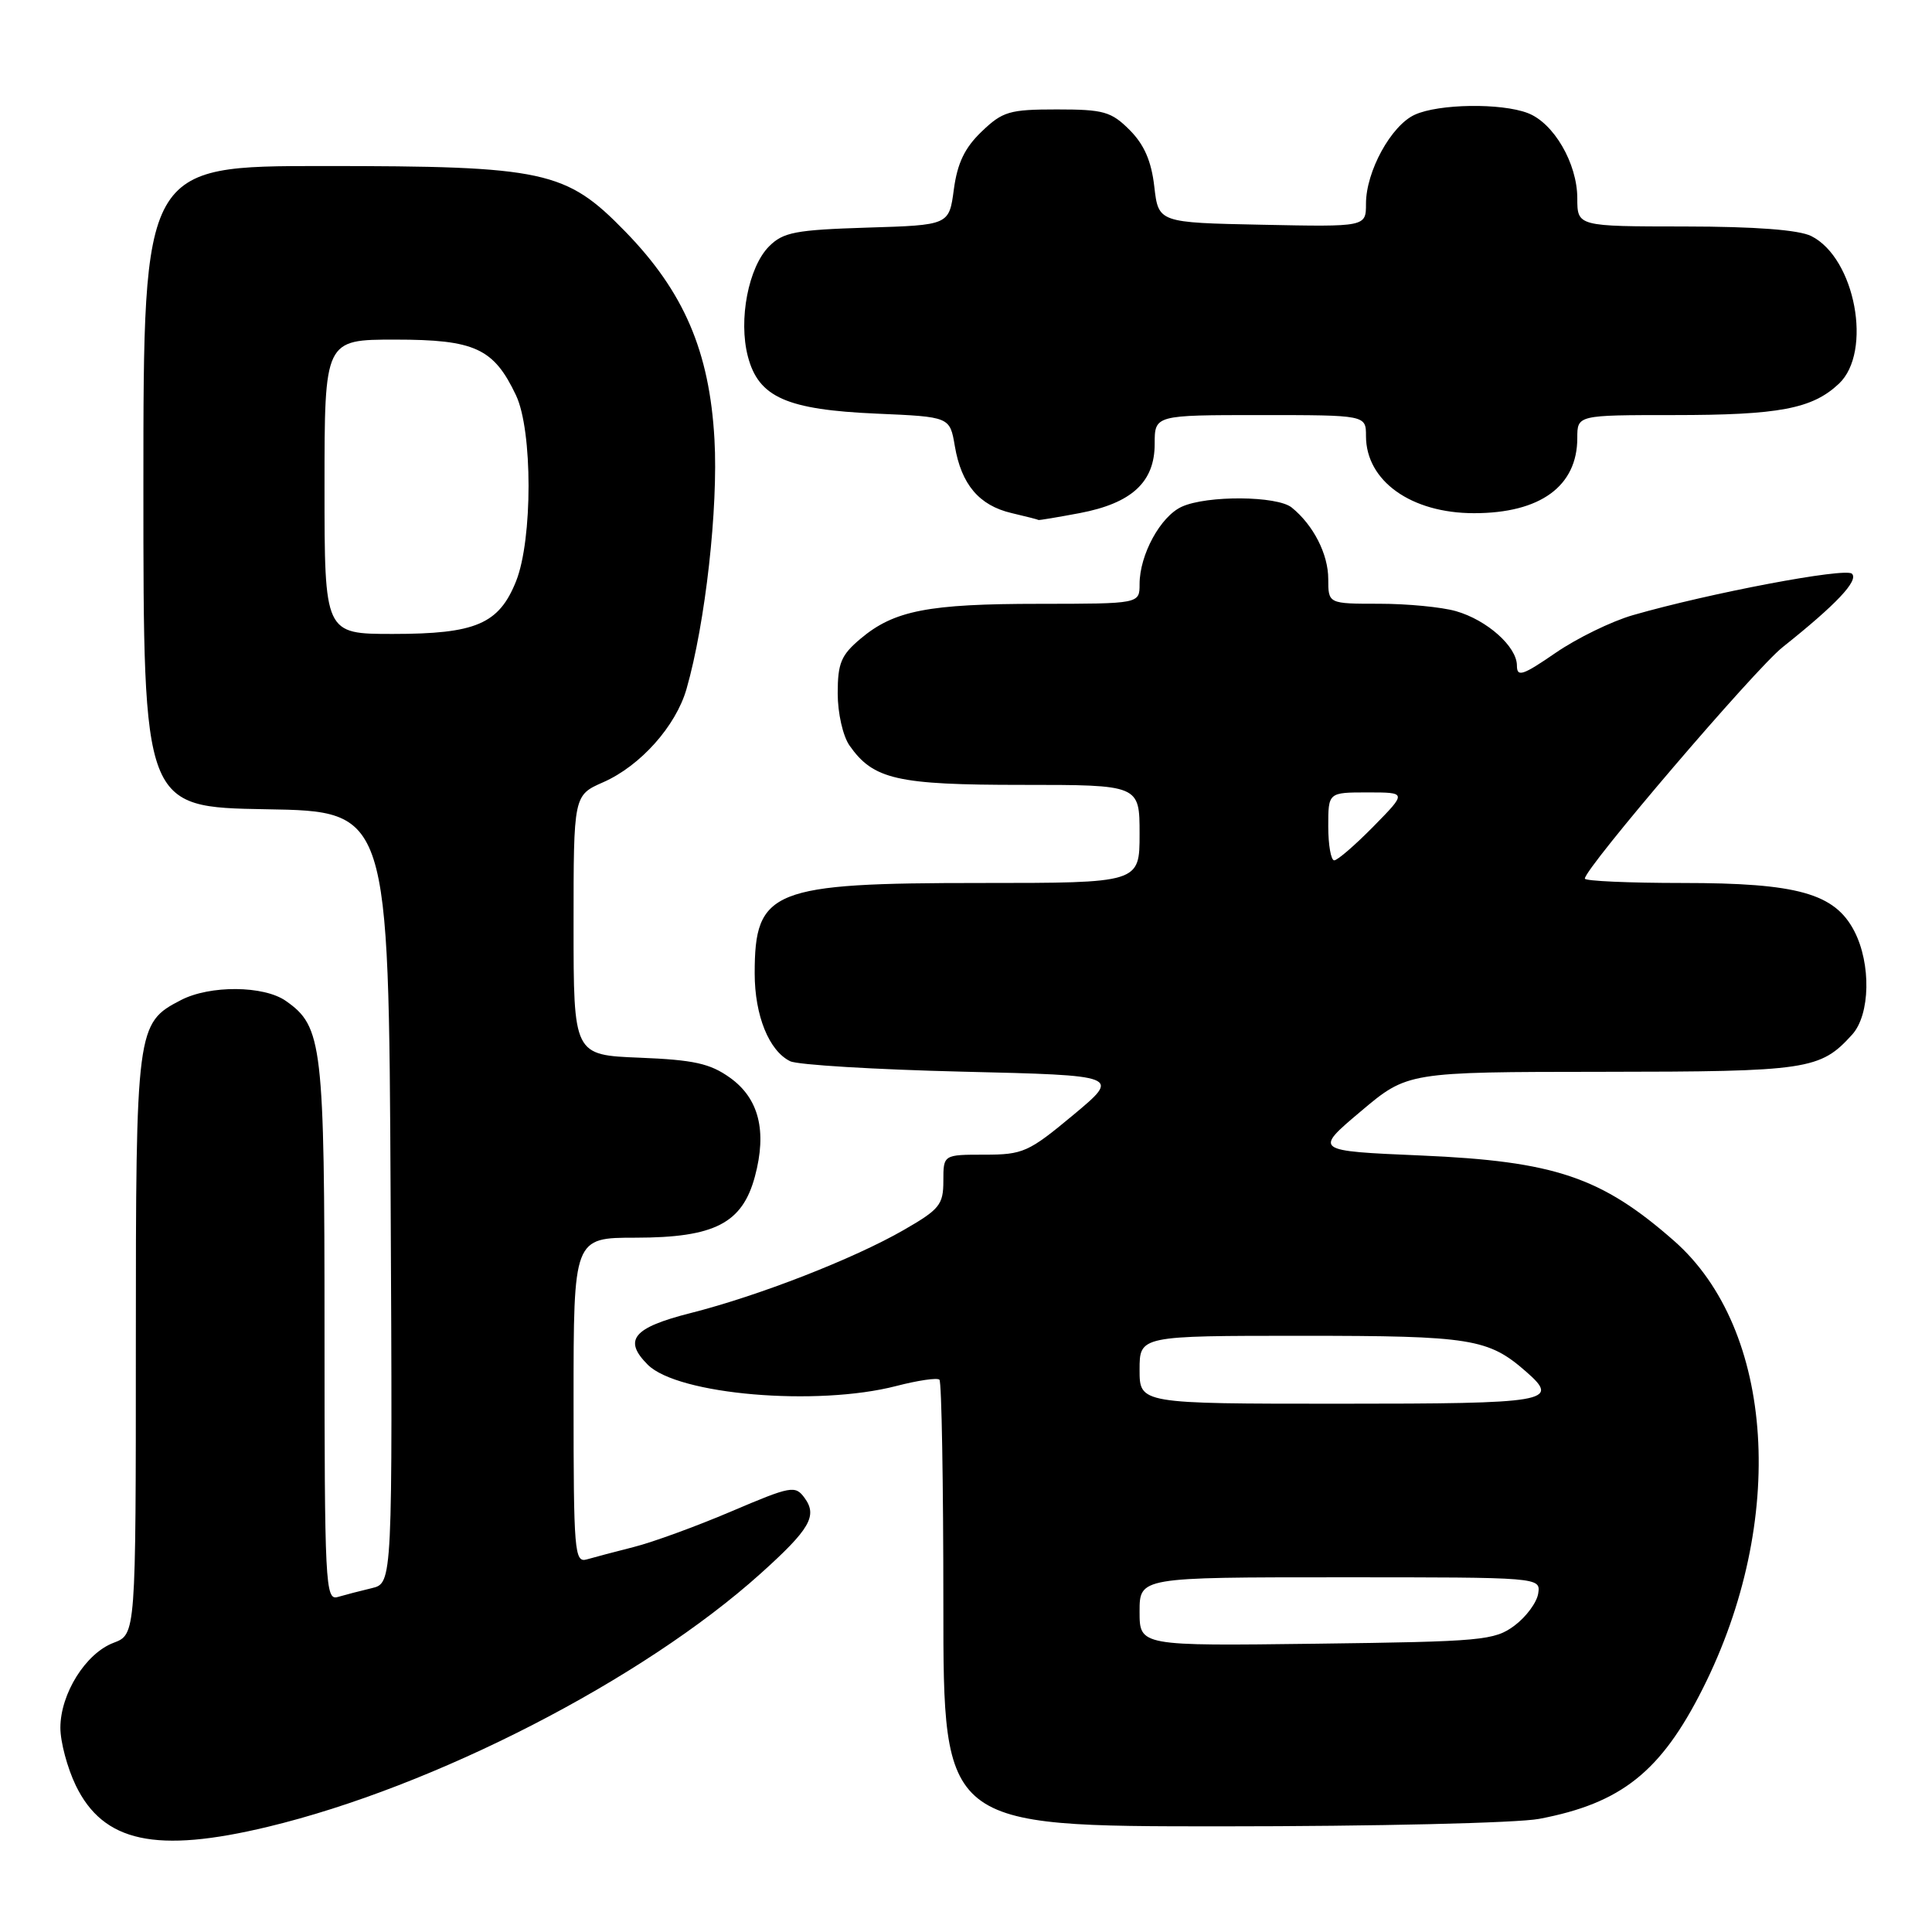 <?xml version="1.0" encoding="UTF-8" standalone="no"?>
<!DOCTYPE svg PUBLIC "-//W3C//DTD SVG 1.1//EN" "http://www.w3.org/Graphics/SVG/1.1/DTD/svg11.dtd" >
<svg xmlns="http://www.w3.org/2000/svg" xmlns:xlink="http://www.w3.org/1999/xlink" version="1.1" viewBox="0 0 256 256">
 <g >
 <path fill="currentColor"
d=" M 35.50 242.06 C 57.55 236.76 85.13 222.58 100.78 208.51 C 107.32 202.63 108.35 200.86 106.61 198.48 C 105.37 196.79 104.84 196.89 96.90 200.27 C 92.28 202.24 86.47 204.36 84.00 204.98 C 81.53 205.61 78.71 206.35 77.75 206.63 C 76.12 207.10 76.00 205.63 76.00 185.57 C 76.00 164.00 76.00 164.00 84.25 164.00 C 94.68 163.99 98.36 162.10 100.03 155.89 C 101.65 149.86 100.56 145.53 96.71 142.79 C 94.08 140.91 91.92 140.44 84.75 140.15 C 76.00 139.80 76.00 139.80 76.00 122.59 C 76.00 105.38 76.00 105.38 79.93 103.65 C 84.86 101.48 89.56 96.21 90.97 91.28 C 93.47 82.55 95.18 67.29 94.67 58.22 C 94.02 46.56 90.62 38.65 82.83 30.66 C 74.98 22.60 72.20 22.00 42.82 22.00 C 19.00 22.00 19.00 22.00 19.00 64.48 C 19.00 106.95 19.00 106.95 35.25 107.23 C 51.50 107.50 51.50 107.50 51.76 158.64 C 52.02 209.78 52.02 209.78 49.26 210.44 C 47.74 210.80 45.71 211.33 44.75 211.61 C 43.11 212.10 43.00 209.97 43.00 176.54 C 43.00 138.35 42.73 136.03 37.88 132.63 C 34.96 130.58 27.82 130.52 23.97 132.52 C 18.08 135.56 18.00 136.17 18.00 178.23 C 18.00 216.56 18.00 216.56 15.05 217.68 C 11.36 219.07 8.01 224.42 8.00 228.93 C 8.00 230.82 8.92 234.26 10.04 236.58 C 13.69 244.12 20.69 245.62 35.50 242.06 Z  M 203.94 241.01 C 214.83 238.95 220.08 234.77 225.62 223.76 C 236.81 201.54 235.18 176.15 221.81 164.41 C 212.19 155.96 205.99 153.87 188.30 153.11 C 174.10 152.50 174.10 152.50 180.30 147.27 C 186.50 142.04 186.50 142.04 212.30 142.02 C 239.59 142.00 241.19 141.76 245.42 137.09 C 247.82 134.44 247.95 127.71 245.70 123.37 C 243.11 118.38 238.18 117.00 222.98 117.00 C 215.84 117.00 210.00 116.74 210.00 116.42 C 210.00 115.04 232.50 88.71 236.20 85.76 C 243.30 80.11 246.32 76.92 245.39 76.02 C 244.52 75.18 226.51 78.59 216.37 81.51 C 213.55 82.32 208.94 84.57 206.12 86.51 C 201.76 89.51 201.00 89.76 201.00 88.19 C 201.00 85.69 197.05 82.16 192.92 80.98 C 191.04 80.44 186.47 80.00 182.76 80.00 C 176.00 80.00 176.00 80.00 176.00 76.72 C 176.00 73.43 174.03 69.57 171.16 67.25 C 169.23 65.69 159.94 65.62 156.60 67.14 C 153.77 68.42 151.00 73.51 151.00 77.40 C 151.00 80.00 151.00 80.00 137.75 80.01 C 122.98 80.01 118.47 80.89 114.03 84.63 C 111.45 86.80 111.00 87.87 111.00 91.87 C 111.00 94.50 111.69 97.53 112.56 98.78 C 115.72 103.29 118.85 104.00 135.45 104.00 C 151.00 104.00 151.00 104.00 151.00 110.50 C 151.00 117.00 151.00 117.00 129.97 117.00 C 102.25 117.00 100.00 117.90 100.00 128.98 C 100.00 134.56 101.90 139.26 104.71 140.62 C 105.70 141.10 115.95 141.72 127.50 142.00 C 148.50 142.50 148.50 142.50 142.20 147.75 C 136.29 152.67 135.55 153.00 130.45 153.00 C 125.00 153.00 125.00 153.00 125.00 156.48 C 125.00 159.63 124.50 160.25 119.75 162.98 C 113.11 166.80 100.57 171.69 91.50 173.99 C 83.89 175.92 82.54 177.54 85.83 180.83 C 89.81 184.81 108.23 186.38 118.77 183.65 C 121.63 182.91 124.20 182.53 124.48 182.82 C 124.77 183.10 125.00 196.53 125.00 212.67 C 125.00 242.00 125.00 242.00 161.86 242.00 C 182.14 242.00 201.07 241.56 203.94 241.01 Z  M 143.06 67.99 C 149.96 66.68 153.00 63.88 153.00 58.83 C 153.00 55.00 153.00 55.00 167.00 55.00 C 181.00 55.00 181.00 55.00 181.00 57.78 C 181.00 63.73 186.98 68.00 195.32 68.00 C 204.09 68.00 209.00 64.43 209.00 58.04 C 209.00 55.00 209.00 55.00 221.76 55.00 C 235.75 55.00 240.13 54.17 243.66 50.85 C 248.15 46.63 245.83 34.19 240.00 31.28 C 238.36 30.46 232.62 30.02 223.25 30.01 C 209.00 30.00 209.00 30.00 209.00 26.25 C 208.99 21.64 205.87 16.28 202.43 14.98 C 198.90 13.63 190.64 13.75 187.47 15.20 C 184.34 16.62 181.00 22.71 181.00 26.99 C 181.00 30.06 181.00 30.06 167.25 29.78 C 153.50 29.50 153.50 29.50 152.95 24.72 C 152.56 21.33 151.61 19.16 149.68 17.22 C 147.24 14.78 146.23 14.50 140.04 14.50 C 133.76 14.50 132.85 14.77 130.08 17.43 C 127.83 19.58 126.86 21.61 126.39 25.09 C 125.76 29.83 125.76 29.83 114.91 30.16 C 105.40 30.46 103.78 30.77 101.91 32.64 C 99.17 35.39 97.82 42.37 99.10 47.24 C 100.51 52.64 104.23 54.29 116.18 54.81 C 125.86 55.23 125.86 55.23 126.52 59.11 C 127.38 64.18 129.73 66.97 134.02 67.98 C 135.94 68.43 137.55 68.84 137.61 68.90 C 137.68 68.95 140.13 68.54 143.06 67.99 Z  M 43.00 64.50 C 43.00 45.00 43.00 45.00 52.37 45.00 C 62.92 45.00 65.42 46.15 68.37 52.37 C 70.59 57.04 70.59 71.49 68.38 77.02 C 66.11 82.69 63.04 84.00 52.05 84.00 C 43.00 84.00 43.00 84.00 43.00 64.50 Z  M 151.00 213.55 C 151.00 209.00 151.00 209.00 177.57 209.00 C 204.14 209.00 204.14 209.00 203.82 211.15 C 203.64 212.33 202.23 214.24 200.68 215.40 C 198.03 217.37 196.41 217.52 174.43 217.80 C 151.00 218.10 151.00 218.10 151.00 213.55 Z  M 151.00 181.50 C 151.00 177.00 151.00 177.00 172.55 177.00 C 194.98 177.00 197.21 177.36 202.25 181.78 C 206.77 185.74 205.26 186.00 177.50 186.00 C 151.00 186.00 151.00 186.00 151.00 181.50 Z  M 176.00 109.50 C 176.00 105.00 176.00 105.00 181.21 105.00 C 186.42 105.00 186.42 105.00 182.00 109.50 C 179.57 111.97 177.23 114.00 176.79 114.00 C 176.36 114.00 176.00 111.97 176.00 109.50 Z "/>
</g>
</svg>